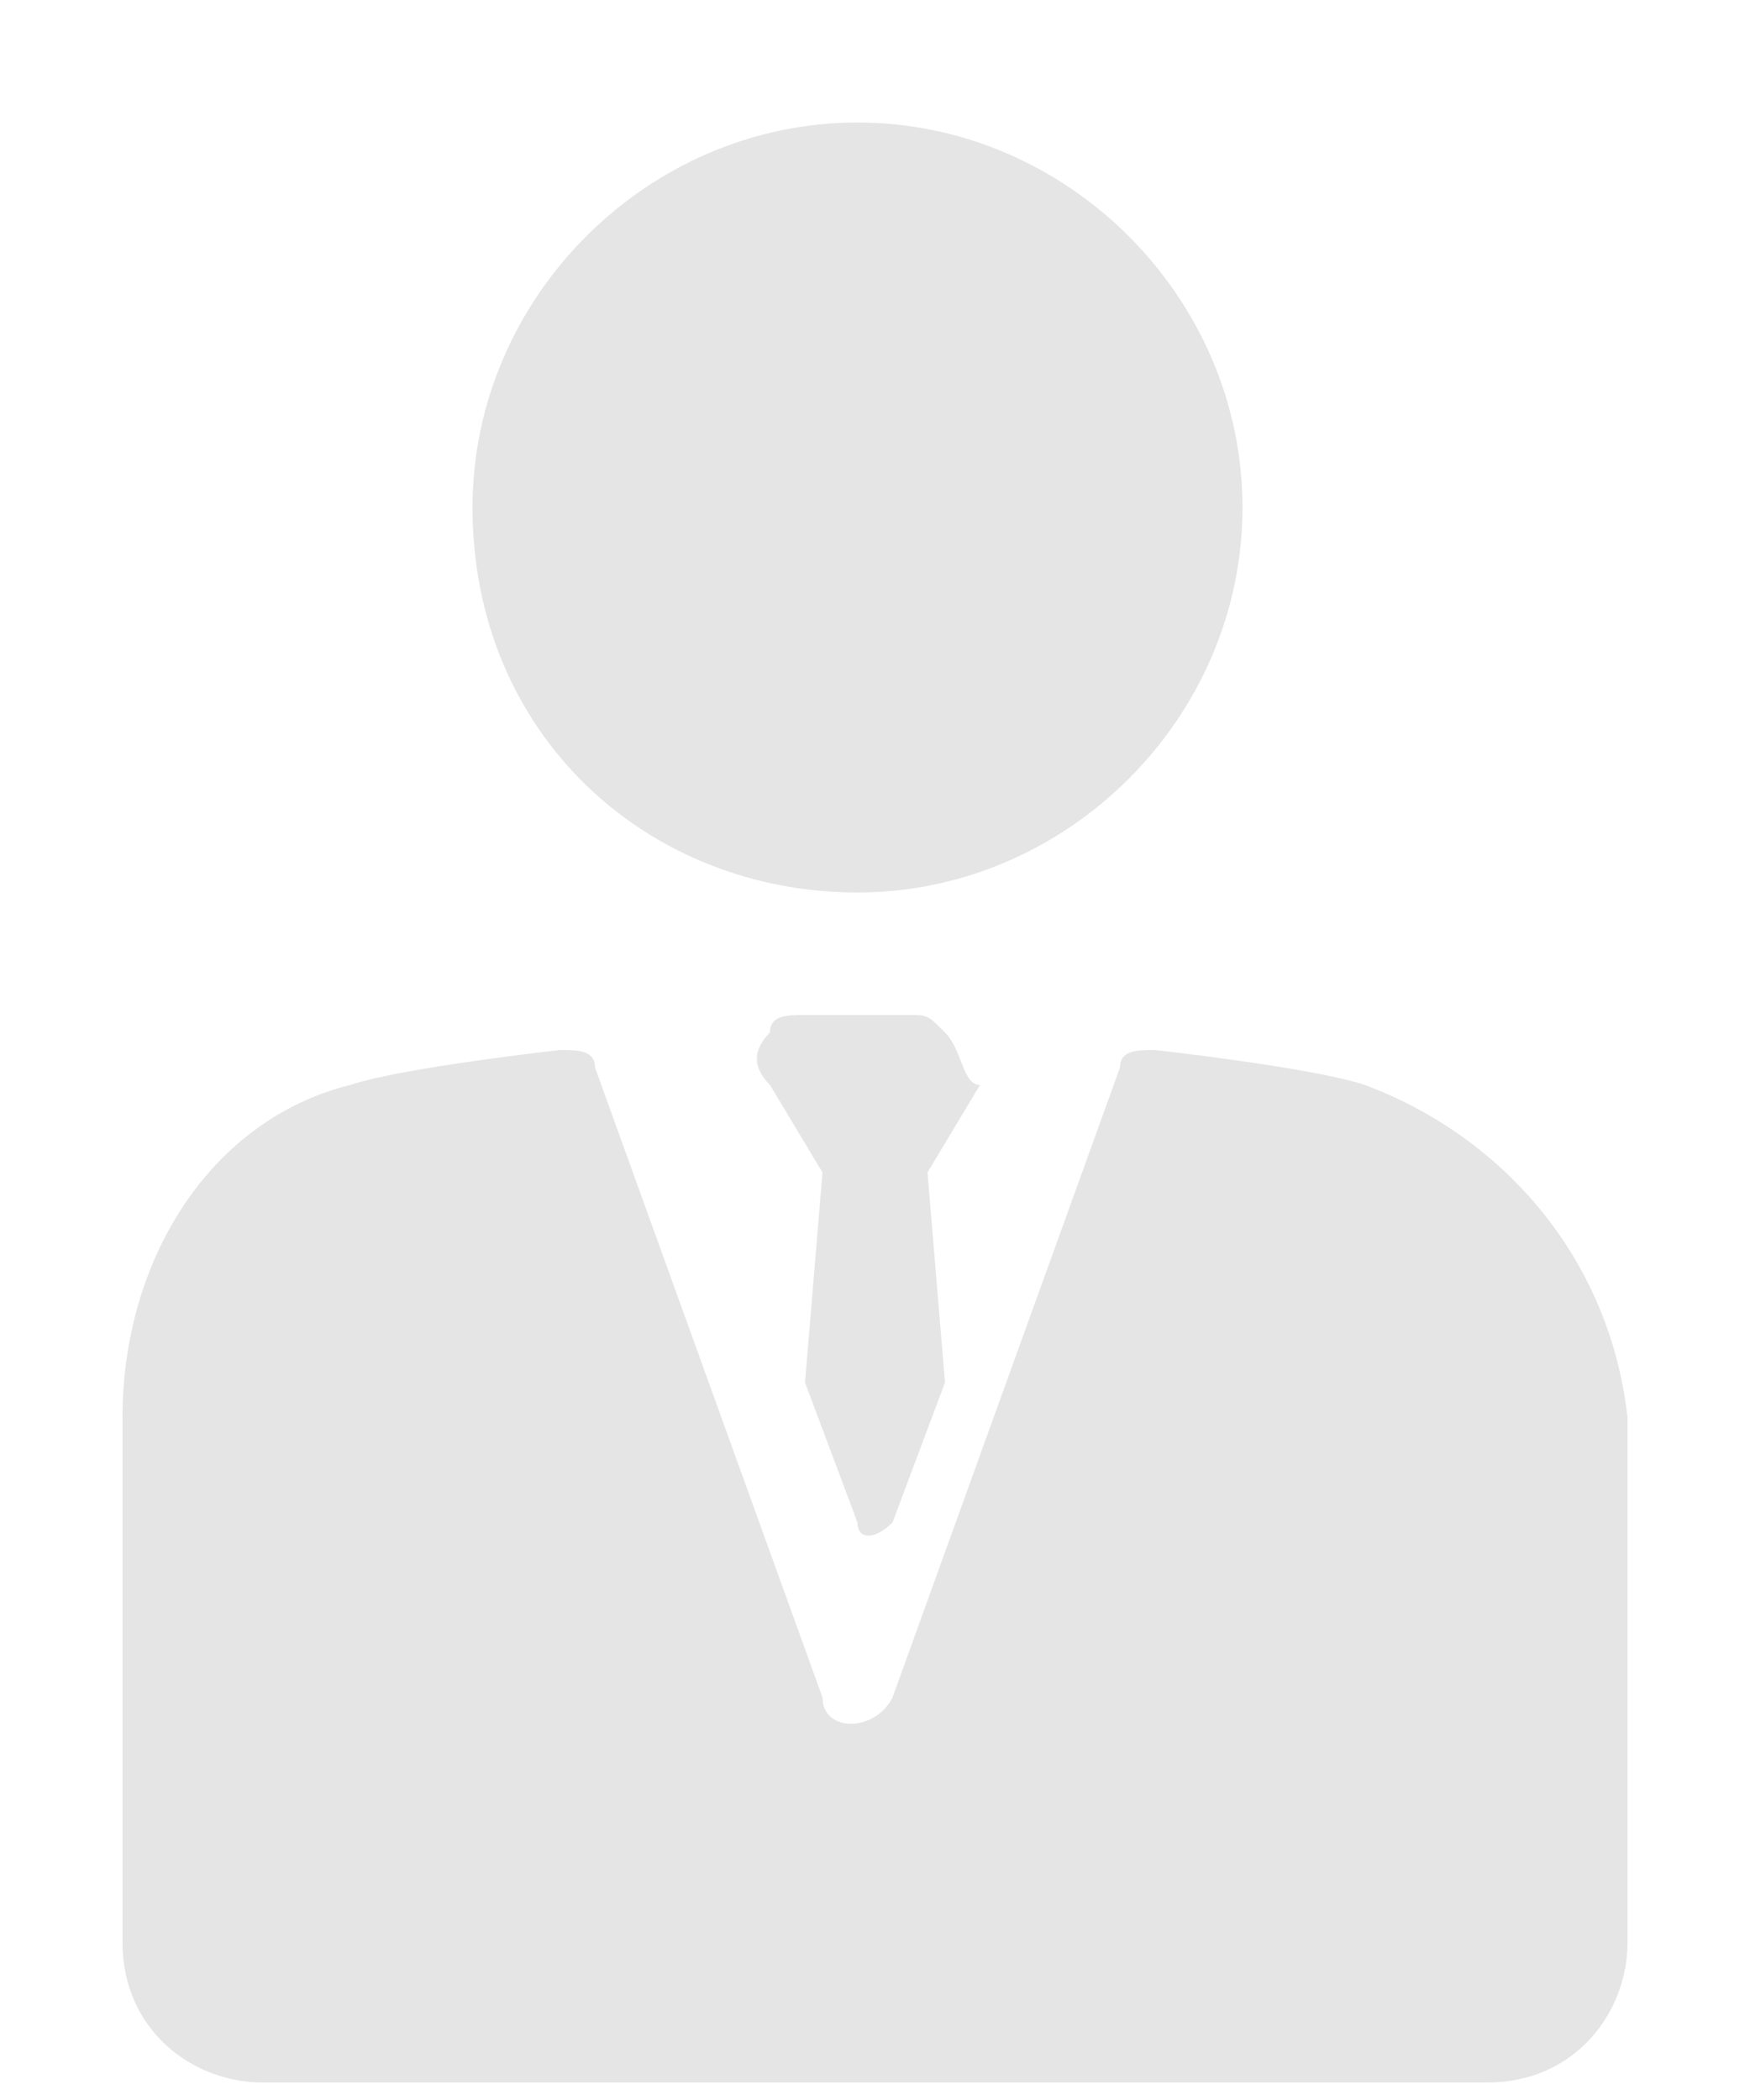 <svg width="10" height="12" viewBox="0 0 10 12" fill="none" xmlns="http://www.w3.org/2000/svg">
<path d="M4.9 5.1C6.1 5.1 7.1 4.1 7.1 2.9C7.1 1.7 6.1 0.7 4.9 0.7C3.7 0.7 2.7 1.7 2.7 2.9C2.7 4.2 3.7 5.1 4.9 5.1Z" fill="#E5E5E5"/>
<path d="M7.8 6.2C7.5 6.1 6.6 6 6.6 6C6.5 6 6.4 6 6.4 6.1L5.1 9.7C5 9.9 4.7 9.9 4.7 9.7L3.4 6.1C3.4 6 3.3 6 3.2 6C3.2 6 2.3 6.1 2 6.2C1.2 6.4 0.7 7.2 0.7 8.1V11.1C0.7 11.6 1.1 11.9 1.5 11.9H8.5C9 11.9 9.3 11.5 9.3 11.1V8.1C9.2 7.2 8.6 6.5 7.8 6.2Z" fill="#E5E5E5"/>
<path d="M5.4 5.9C5.3 5.8 5.3 5.8 5.2 5.8H4.6C4.5 5.8 4.4 5.8 4.4 5.9C4.3 6 4.3 6.1 4.4 6.2L4.7 6.7L4.6 7.9L4.9 8.7C4.9 8.8 5 8.8 5.1 8.7L5.4 7.9L5.3 6.7L5.6 6.2C5.5 6.2 5.5 6 5.4 5.9Z" fill="#E5E5E5"/>
</svg>
